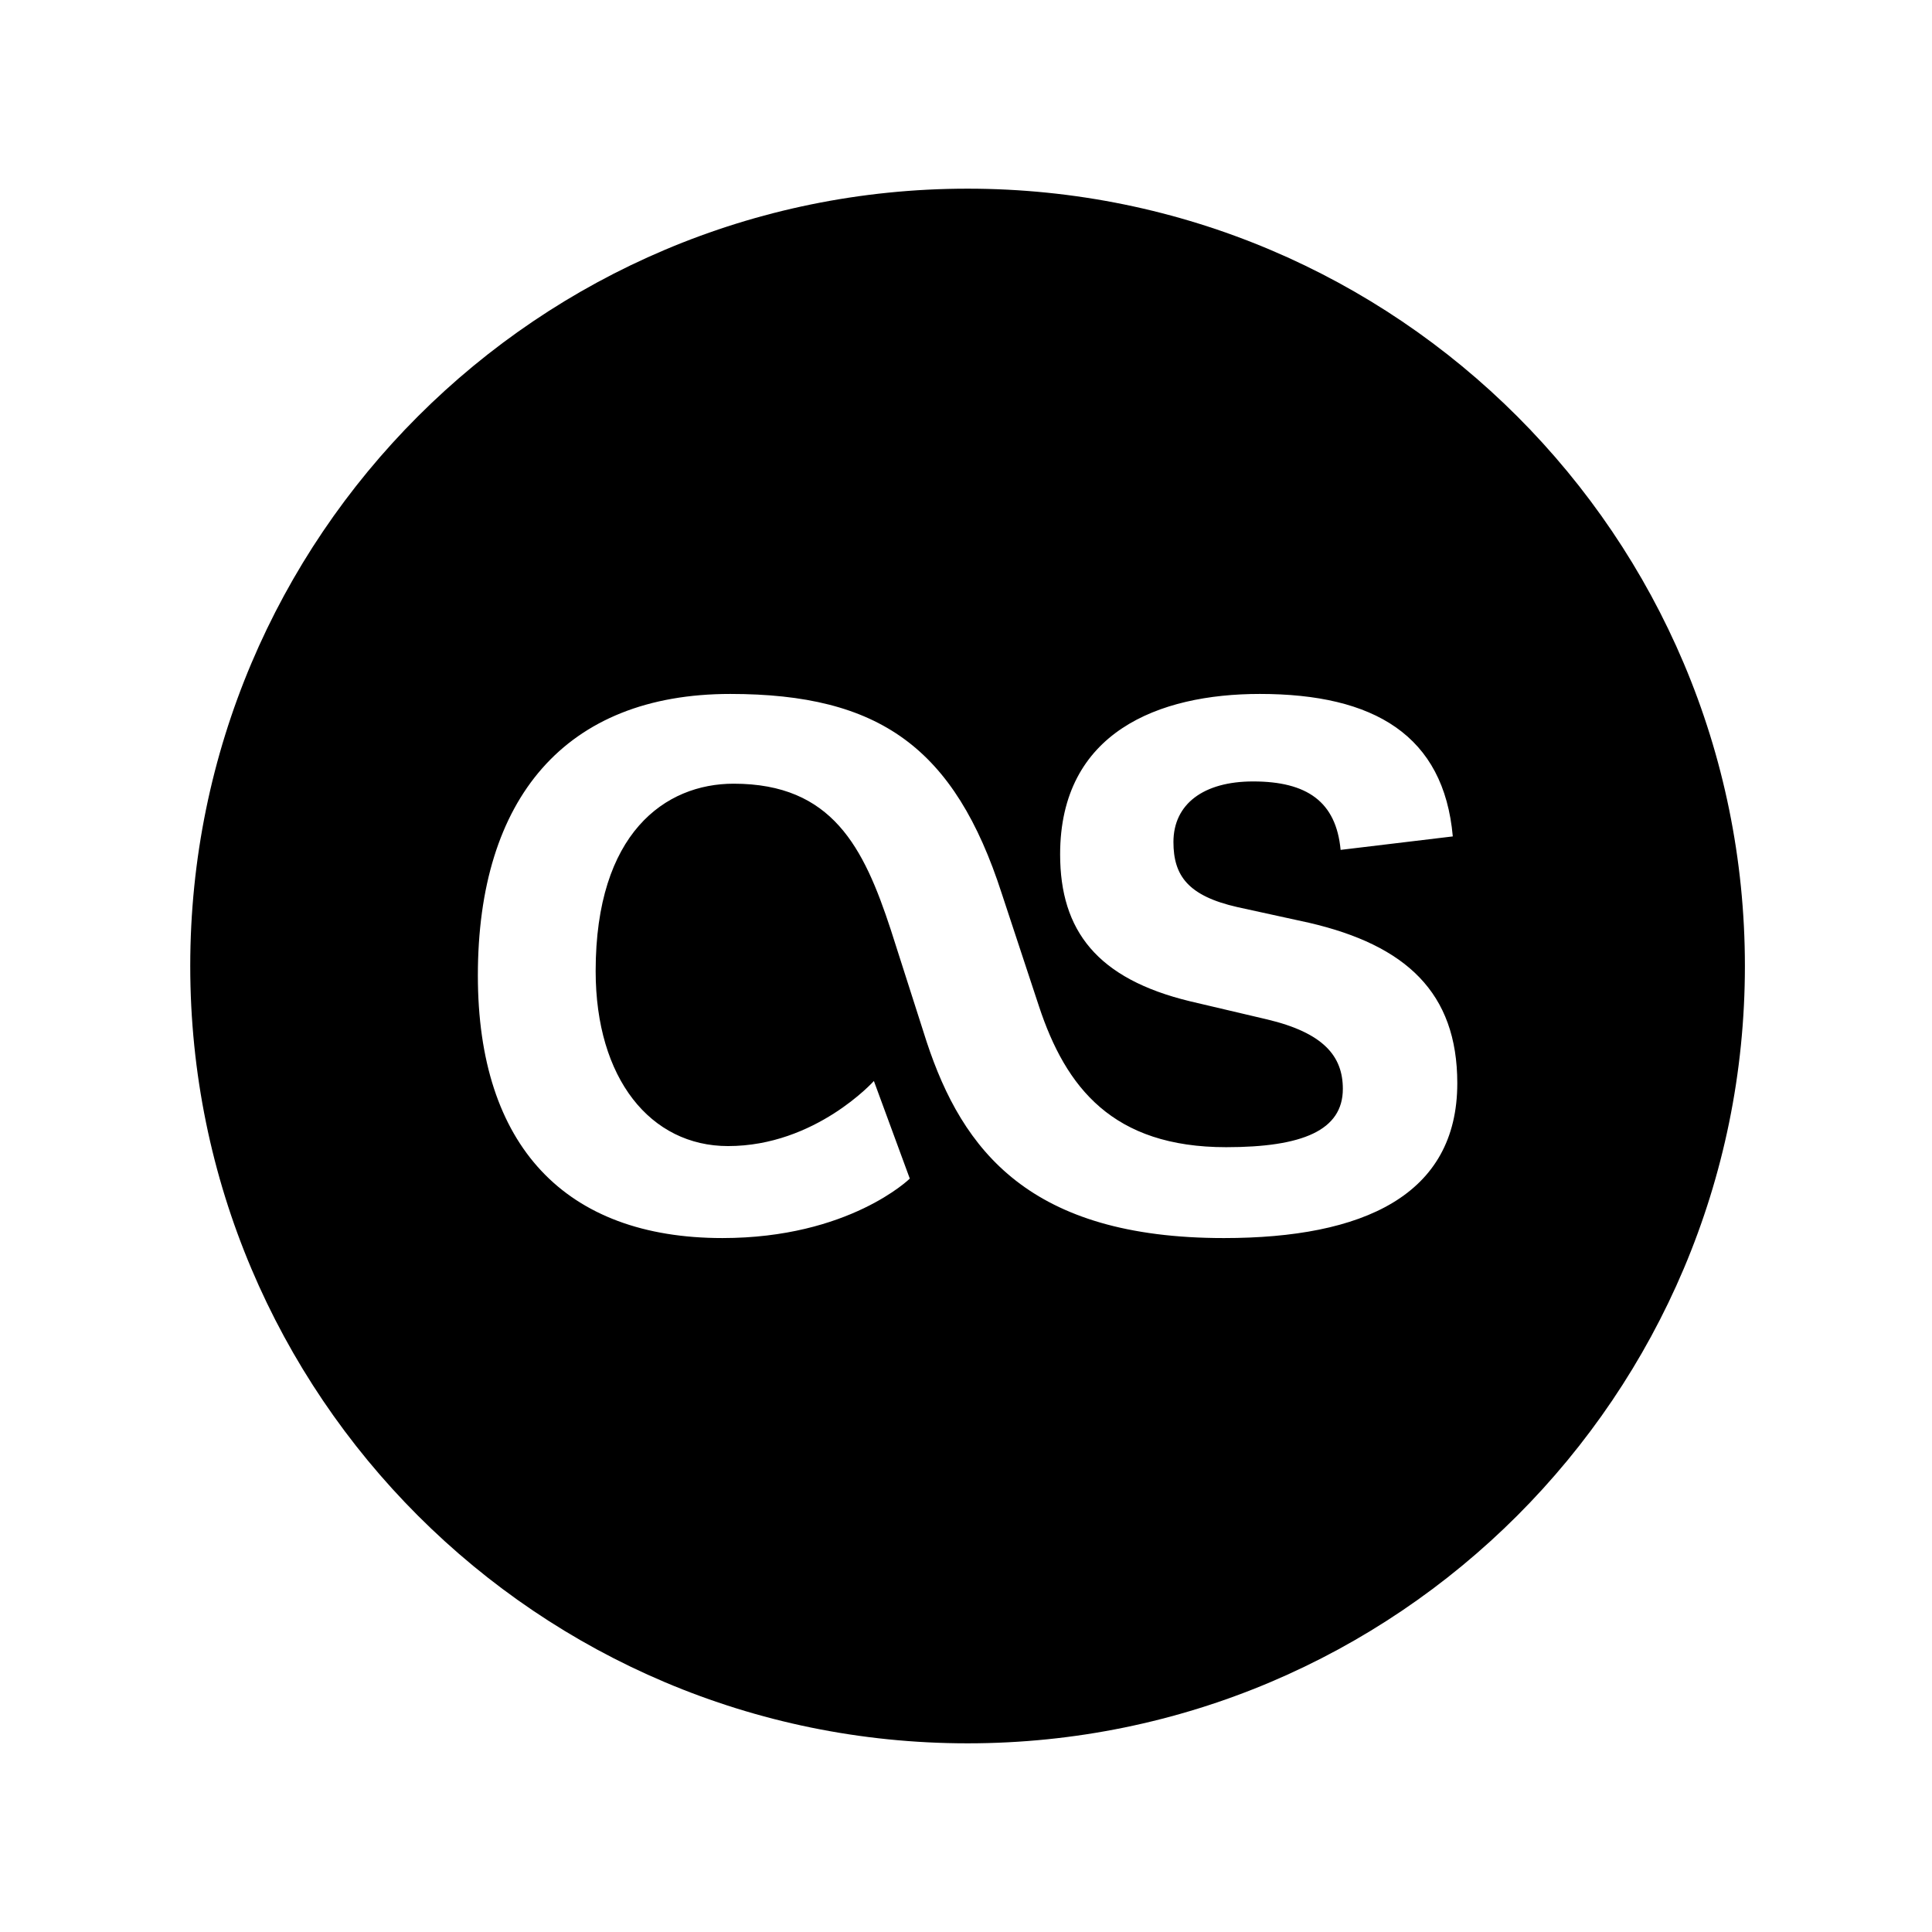 <?xml version="1.0" encoding="utf-8"?>


<!-- The icon can be used freely in both personal and commercial projects with no attribution required, but always appreciated. 
You may NOT sub-license, resell, rent, redistribute or otherwise transfer the icon without express written permission from iconmonstr.com -->


<!DOCTYPE svg PUBLIC "-//W3C//DTD SVG 1.1//EN" "http://www.w3.org/Graphics/SVG/1.1/DTD/svg11.dtd">

<svg version="1.1" xmlns="http://www.w3.org/2000/svg" xmlns:xlink="http://www.w3.org/1999/xlink" x="0px" y="0px"

	 width="512px" height="512px" viewBox="0 0 512 512" enable-background="new 0 0 512 512" xml:space="preserve">

<path id="last-fm-circle-icon" d="M256.417,50c-113.771,0-206,92.229-206,206s92.229,206,206,206s206-92.229,206-206

	S370.188,50,256.417,50z M324.352,328.1c-51.436,0-69.275-23.19-78.787-52.029l-9.514-29.732

	c-7.137-21.705-15.463-38.652-41.625-38.652c-18.139,0-36.572,13.082-36.572,49.651c0,28.543,14.568,46.383,35.086,46.383

	c23.188,0,38.65-17.246,38.65-17.246l9.516,25.867c0,0-16.059,15.756-49.652,15.756c-41.625,0-64.816-24.377-64.816-69.572

	c0-46.975,23.191-74.625,66.896-74.625c39.543,0,59.467,14.271,71.951,52.923l9.812,29.729c7.137,21.707,19.623,37.463,49.65,37.463

	c20.219,0,30.92-4.459,30.92-15.459c0-8.623-5.051-14.866-20.215-18.436l-20.219-4.756c-24.676-5.945-34.488-18.73-34.488-38.948

	c0-32.409,26.164-42.517,52.924-42.517c30.326,0,48.76,11,51.137,37.758l-29.73,3.569c-1.191-12.785-8.92-18.138-23.191-18.138

	c-13.084,0-21.111,5.948-21.111,16.057c0,8.918,3.867,14.271,16.947,17.244l19.027,4.162c25.57,5.947,39.25,18.435,39.25,42.517

	C386.197,316.803,361.223,328.1,324.352,328.1z"/>

</svg>

